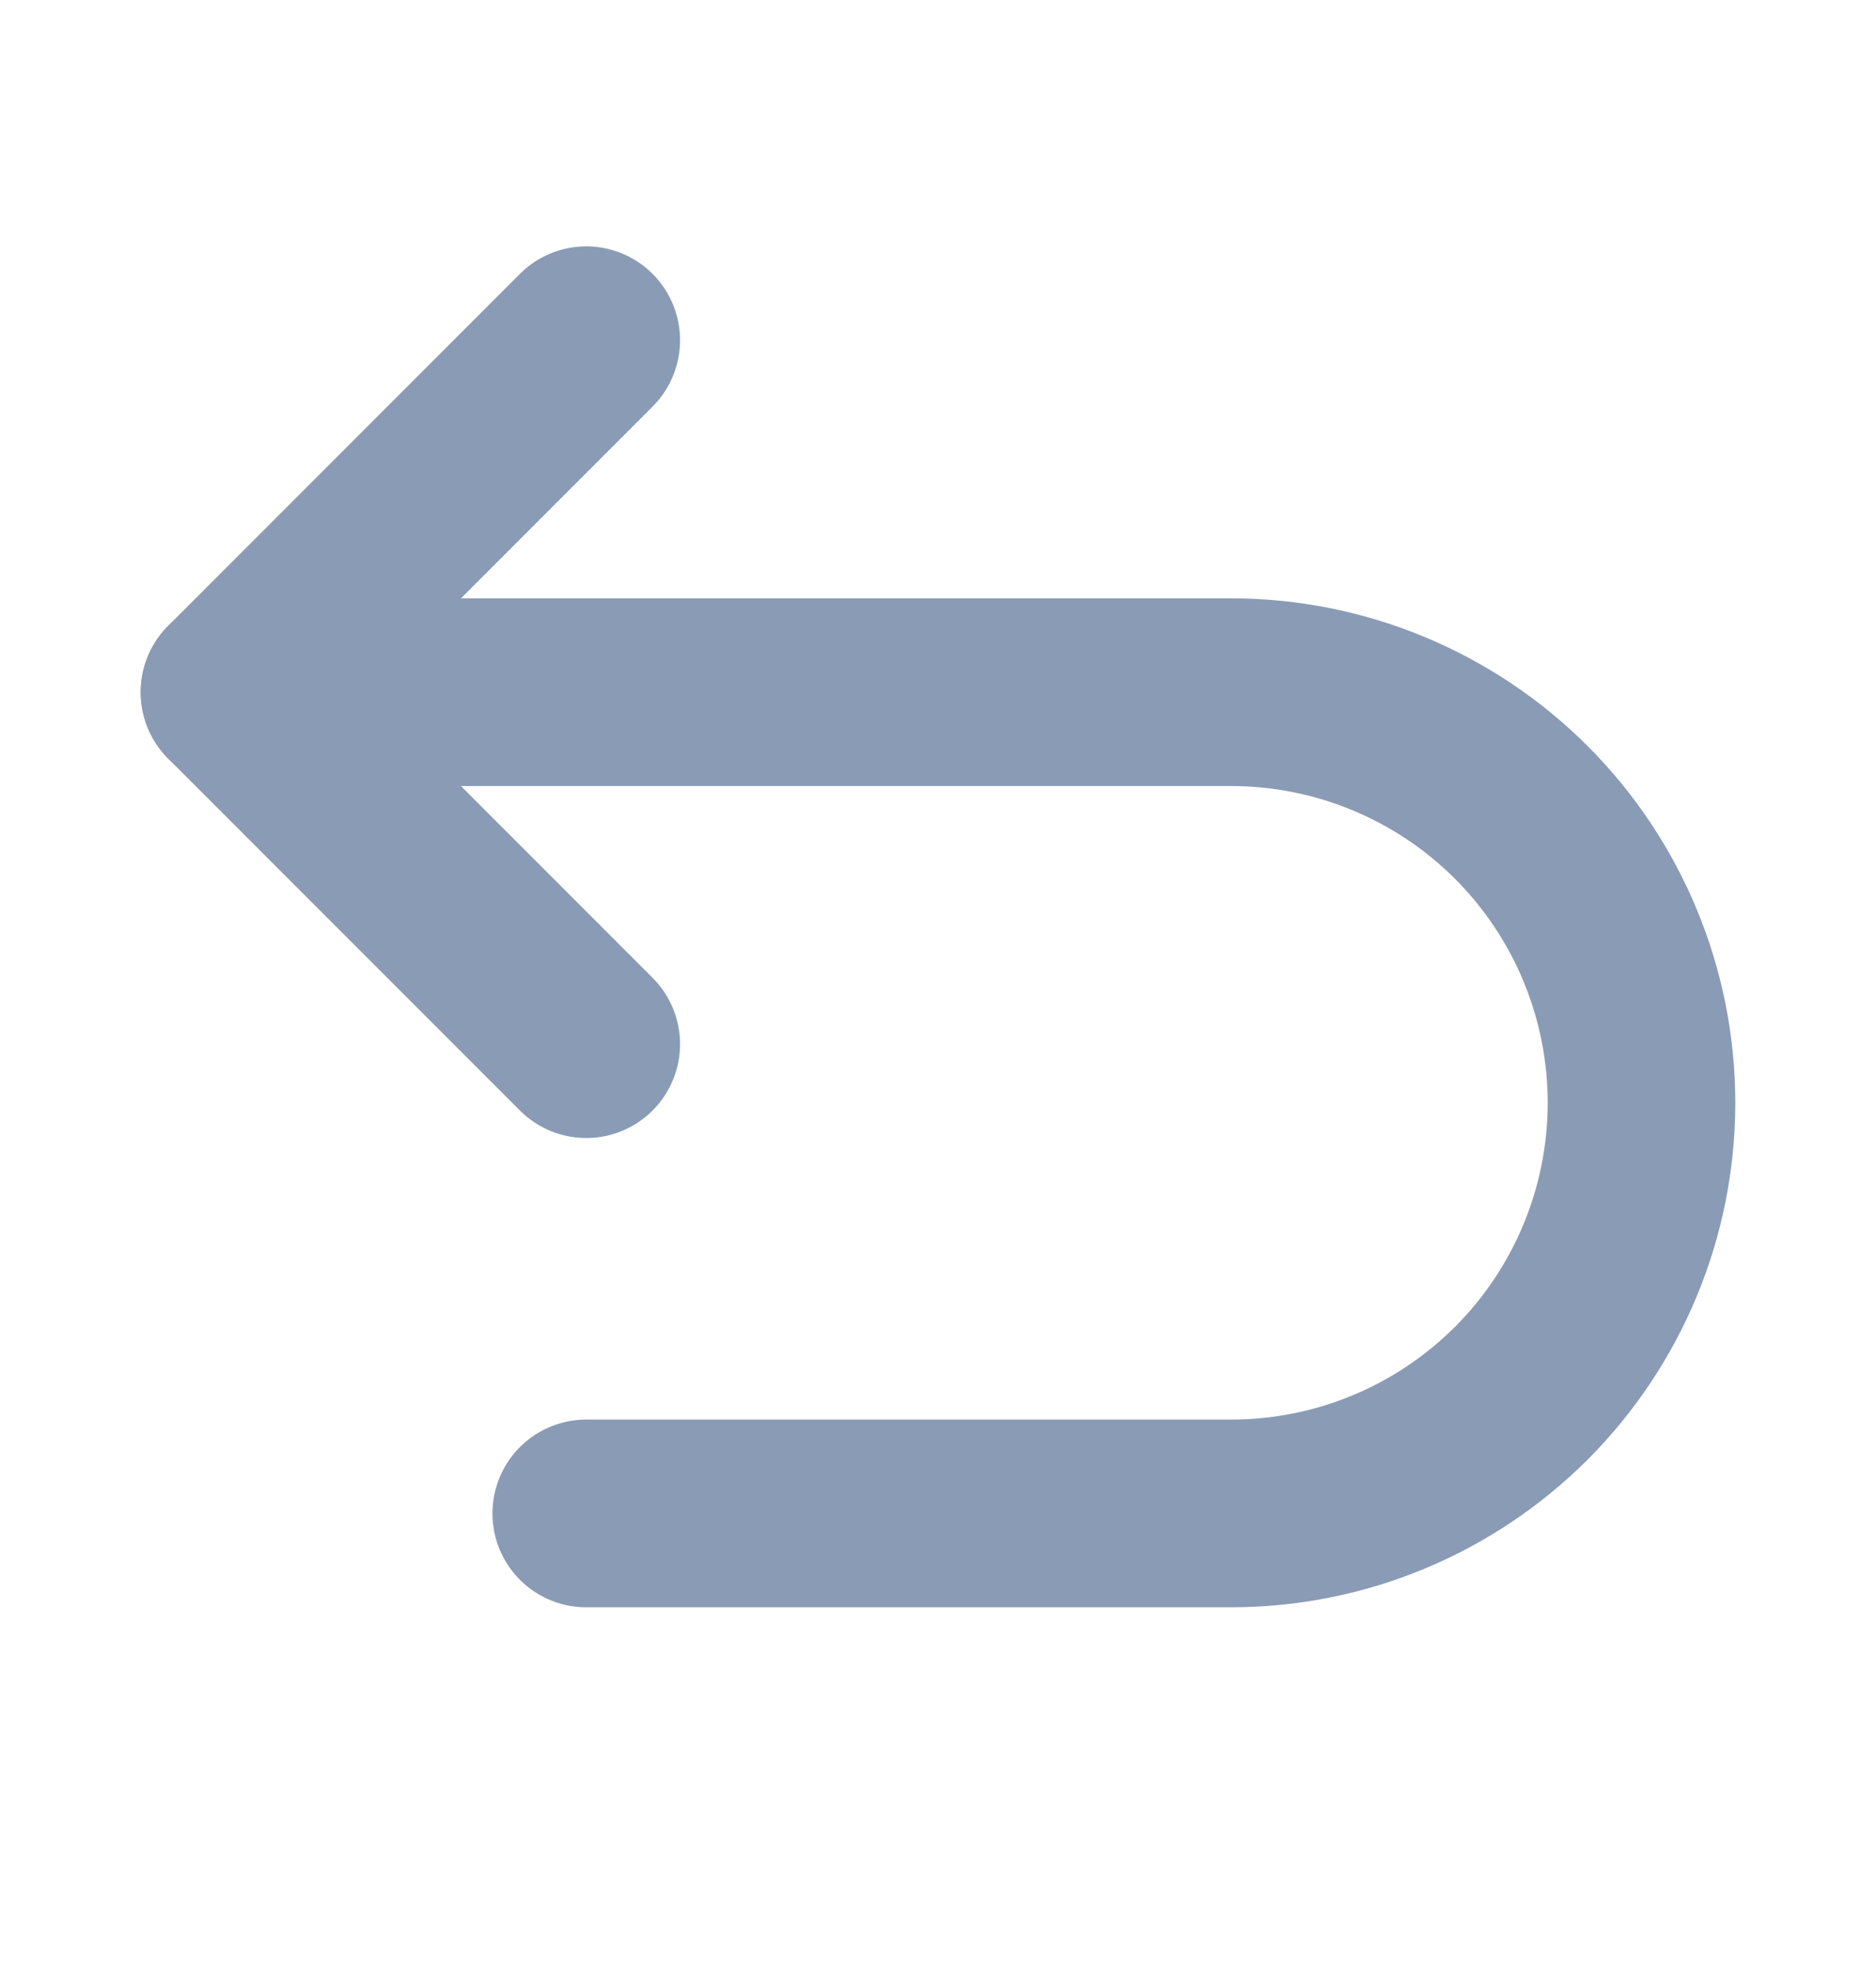 <svg width="20" height="21" viewBox="0 0 20 21" fill="none" xmlns="http://www.w3.org/2000/svg">
<path d="M6.25 11.125L2.5 7.375L6.25 3.625" stroke="#8A9BB5" stroke-width="2" stroke-linecap="round" stroke-linejoin="round"/>
<path d="M6.25 16.125H13.125C14.285 16.125 15.398 15.664 16.219 14.844C17.039 14.023 17.5 12.91 17.5 11.75C17.5 10.59 17.039 9.477 16.219 8.656C15.398 7.836 14.285 7.375 13.125 7.375H2.5" stroke="#8A9BB5" stroke-width="2" stroke-linecap="round" stroke-linejoin="round"/>
</svg>
